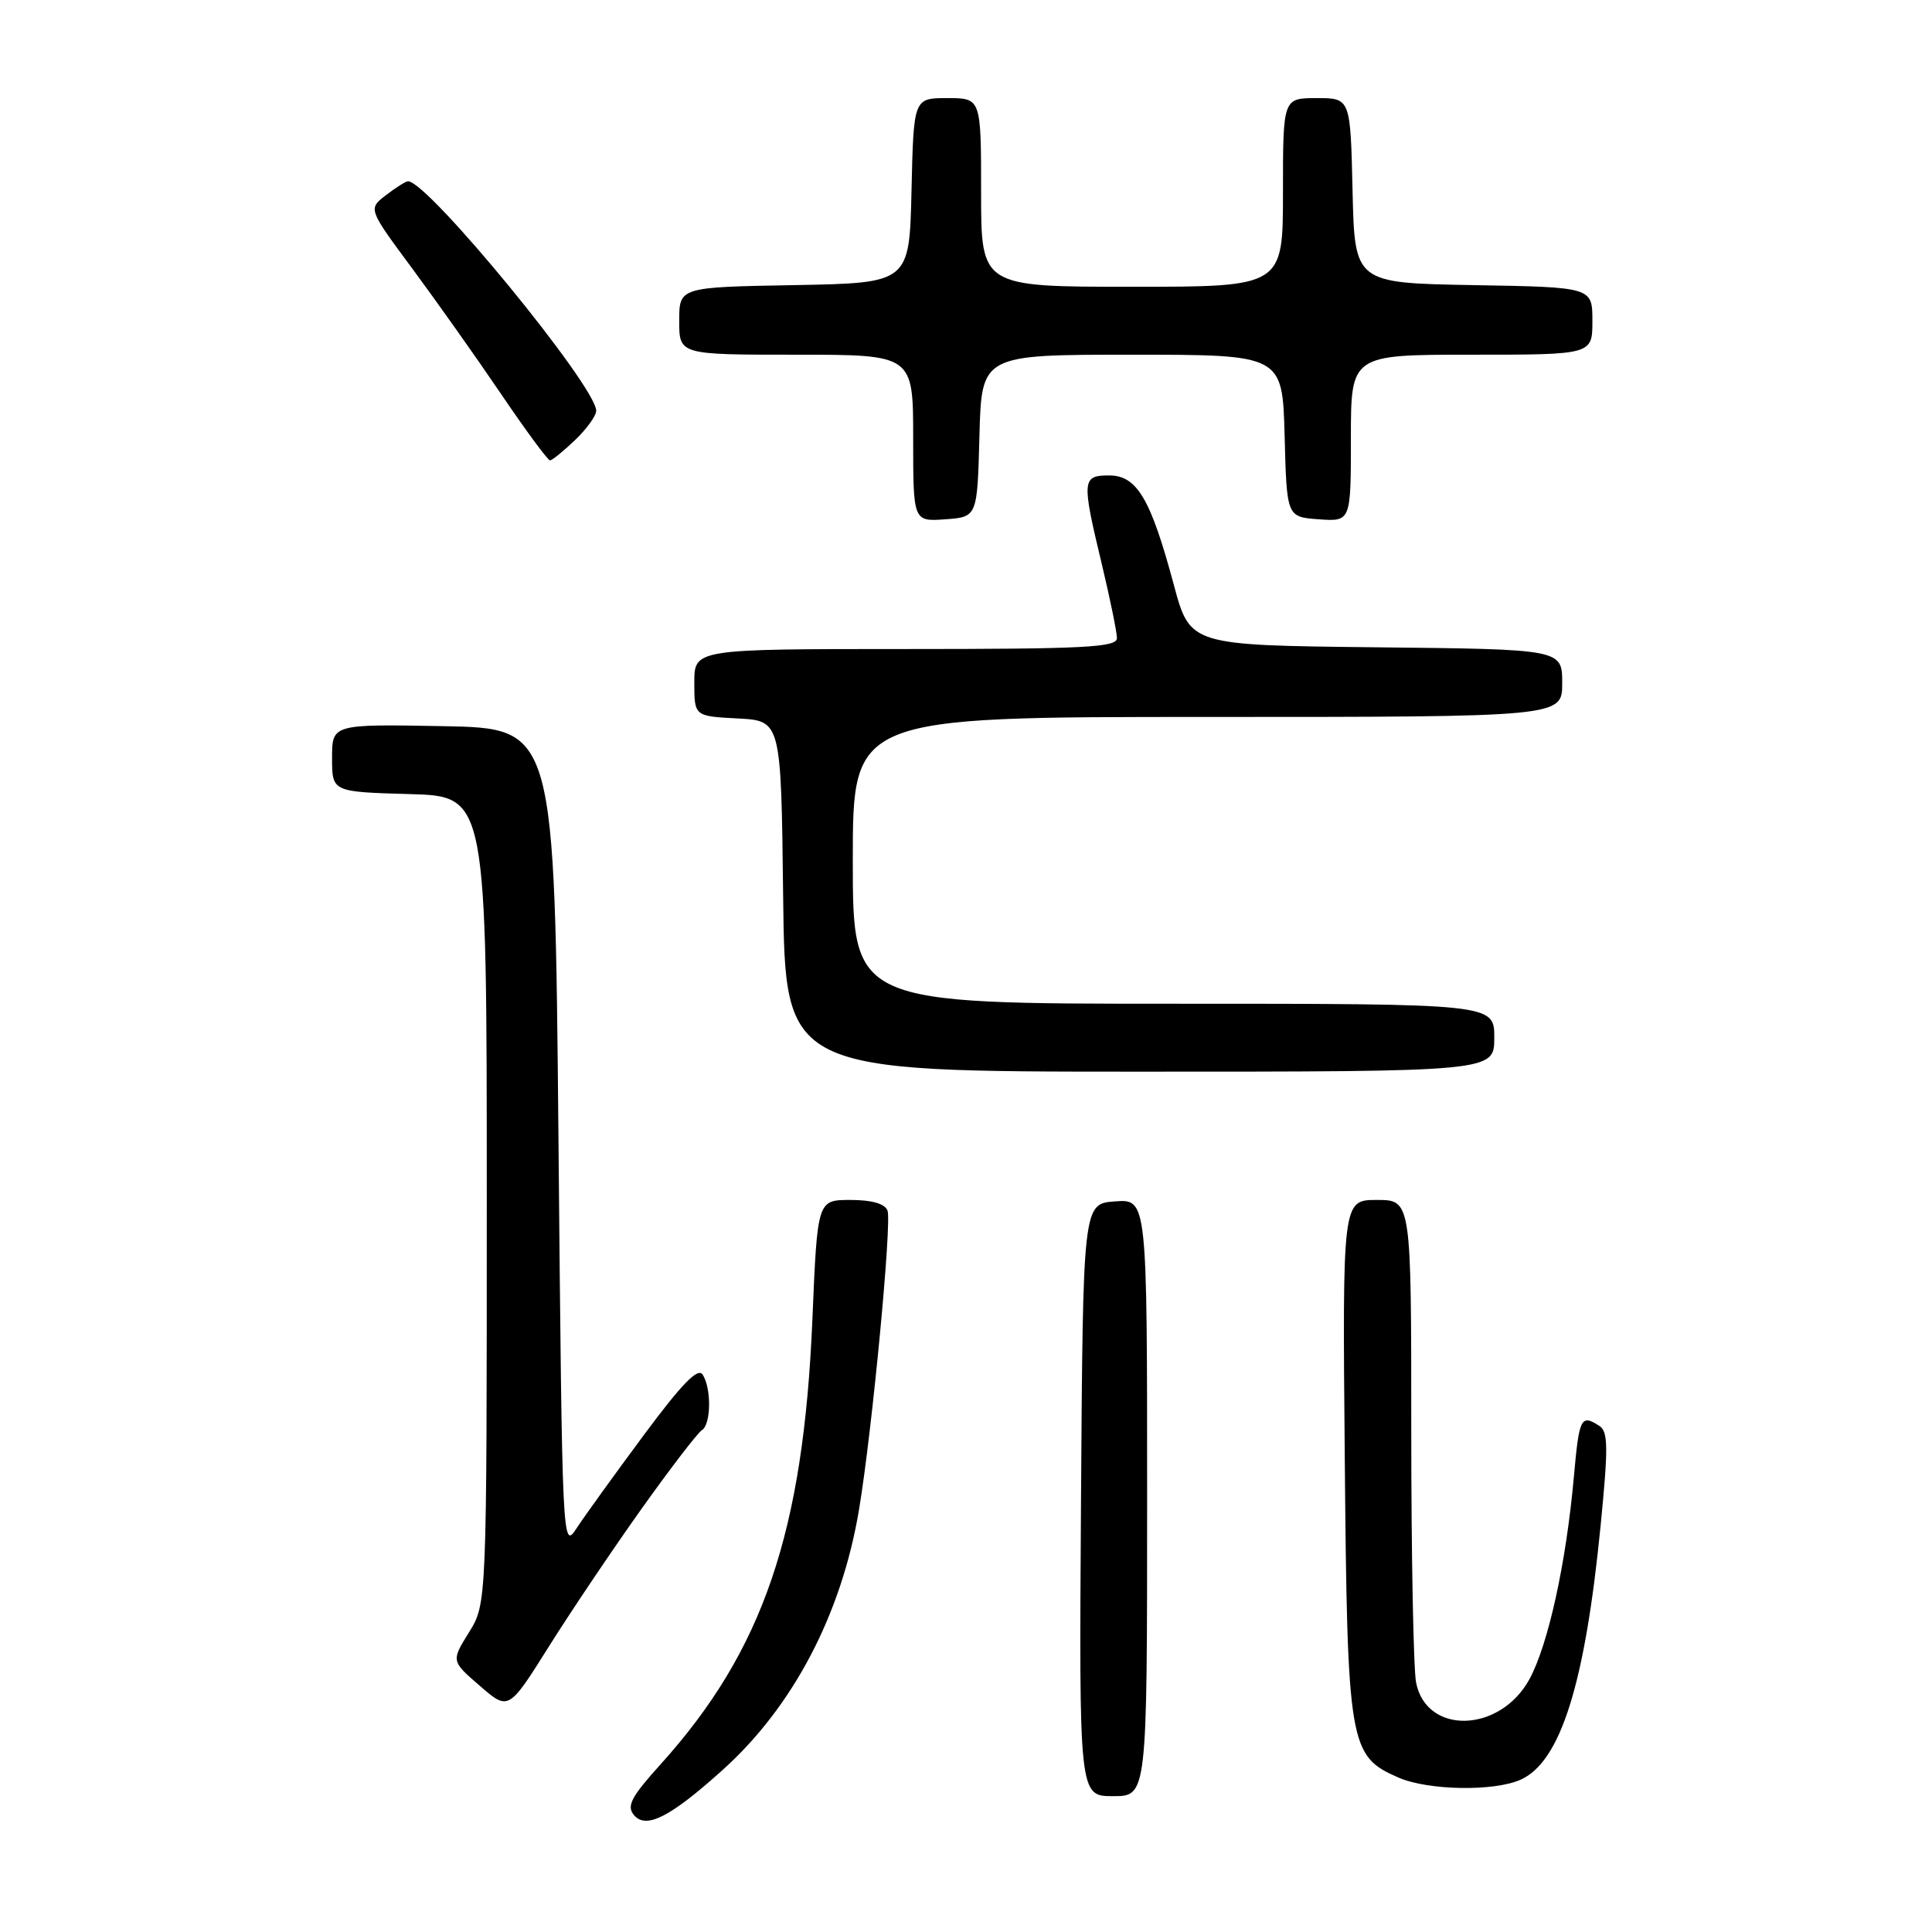 <?xml version="1.0" encoding="UTF-8" standalone="no"?>
<!DOCTYPE svg PUBLIC "-//W3C//DTD SVG 1.1//EN" "http://www.w3.org/Graphics/SVG/1.1/DTD/svg11.dtd" >
<svg xmlns="http://www.w3.org/2000/svg" xmlns:xlink="http://www.w3.org/1999/xlink" version="1.1" viewBox="0 0 256 256">
 <g >
 <path fill="currentColor"
d=" M 95.72 234.56 C 105.10 226.13 111.52 213.87 113.83 200.00 C 115.56 189.64 118.19 161.95 117.60 160.41 C 117.25 159.49 115.52 159.00 112.69 159.00 C 108.31 159.00 108.31 159.00 107.65 174.75 C 106.47 203.04 101.13 218.70 87.54 233.77 C 83.65 238.08 83.00 239.30 83.99 240.49 C 85.59 242.42 88.77 240.81 95.72 234.56 Z  M 152.00 198.44 C 152.00 158.89 152.00 158.89 147.75 159.19 C 143.50 159.50 143.50 159.50 143.24 198.75 C 142.98 238.00 142.98 238.00 147.49 238.00 C 152.00 238.00 152.00 238.00 152.00 198.44 Z  M 201.53 235.80 C 206.80 233.40 210.03 223.09 212.09 202.15 C 213.12 191.70 213.09 189.67 211.90 188.92 C 209.47 187.38 209.25 187.82 208.54 195.75 C 207.52 207.13 205.14 217.95 202.66 222.50 C 198.77 229.62 189.03 229.92 187.64 222.96 C 187.29 221.20 187.00 206.08 187.00 189.38 C 187.00 159.00 187.00 159.00 182.44 159.00 C 177.88 159.00 177.88 159.00 178.19 193.25 C 178.53 231.36 178.76 232.68 185.31 235.54 C 189.27 237.26 198.03 237.40 201.53 235.80 Z  M 85.09 199.81 C 88.90 194.47 92.46 189.83 93.01 189.50 C 94.22 188.75 94.29 184.00 93.11 182.15 C 92.49 181.16 90.37 183.33 85.31 190.15 C 81.49 195.30 77.49 200.84 76.43 202.46 C 74.51 205.40 74.50 205.21 74.00 150.96 C 73.50 96.50 73.50 96.50 58.75 96.22 C 44.00 95.95 44.00 95.95 44.00 100.44 C 44.00 104.93 44.00 104.93 54.25 105.22 C 64.50 105.50 64.50 105.50 64.50 159.00 C 64.50 212.50 64.50 212.50 62.14 216.30 C 59.78 220.10 59.78 220.10 63.59 223.39 C 67.39 226.68 67.39 226.68 72.78 218.09 C 75.75 213.37 81.29 205.14 85.09 199.81 Z  M 198.00 137.50 C 198.00 133.00 198.00 133.00 155.50 133.00 C 113.00 133.00 113.00 133.00 113.00 114.00 C 113.00 95.00 113.00 95.00 160.00 95.00 C 207.00 95.00 207.00 95.00 207.00 90.52 C 207.00 86.03 207.00 86.03 182.35 85.77 C 157.69 85.50 157.69 85.50 155.54 77.50 C 152.47 66.07 150.65 63.00 146.97 63.00 C 143.36 63.00 143.31 63.58 146.01 74.81 C 147.10 79.39 148.00 83.77 148.00 84.56 C 148.00 85.78 143.67 86.00 120.00 86.00 C 92.00 86.00 92.00 86.00 92.00 90.45 C 92.00 94.90 92.00 94.90 97.75 95.20 C 103.50 95.50 103.50 95.50 103.77 118.75 C 104.04 142.00 104.04 142.00 151.02 142.00 C 198.00 142.00 198.00 142.00 198.00 137.50 Z  M 129.78 57.75 C 130.07 47.00 130.07 47.00 150.00 47.00 C 169.93 47.00 169.93 47.00 170.22 57.75 C 170.50 68.50 170.50 68.50 174.75 68.81 C 179.00 69.11 179.00 69.11 179.00 58.06 C 179.00 47.00 179.00 47.00 195.00 47.00 C 211.00 47.00 211.00 47.00 211.00 42.53 C 211.00 38.05 211.00 38.05 195.25 37.78 C 179.50 37.50 179.50 37.50 179.22 25.25 C 178.94 13.00 178.94 13.00 174.47 13.00 C 170.00 13.00 170.00 13.00 170.00 25.50 C 170.00 38.00 170.00 38.00 150.00 38.00 C 130.00 38.00 130.00 38.00 130.00 25.50 C 130.00 13.00 130.00 13.00 125.53 13.00 C 121.06 13.00 121.06 13.00 120.78 25.25 C 120.50 37.50 120.50 37.50 105.25 37.78 C 90.00 38.05 90.00 38.05 90.00 42.53 C 90.00 47.00 90.00 47.00 105.50 47.00 C 121.00 47.00 121.00 47.00 121.00 58.06 C 121.00 69.11 121.00 69.11 125.25 68.81 C 129.50 68.50 129.50 68.50 129.78 57.75 Z  M 76.20 58.31 C 77.74 56.84 79.00 55.09 79.00 54.43 C 79.00 51.20 56.63 23.92 54.06 24.02 C 53.75 24.03 52.44 24.86 51.14 25.86 C 48.77 27.68 48.77 27.68 54.64 35.60 C 57.86 39.95 63.17 47.45 66.43 52.26 C 69.69 57.07 72.59 61.00 72.88 61.00 C 73.16 61.00 74.65 59.79 76.20 58.31 Z "/>
</g>
</svg>